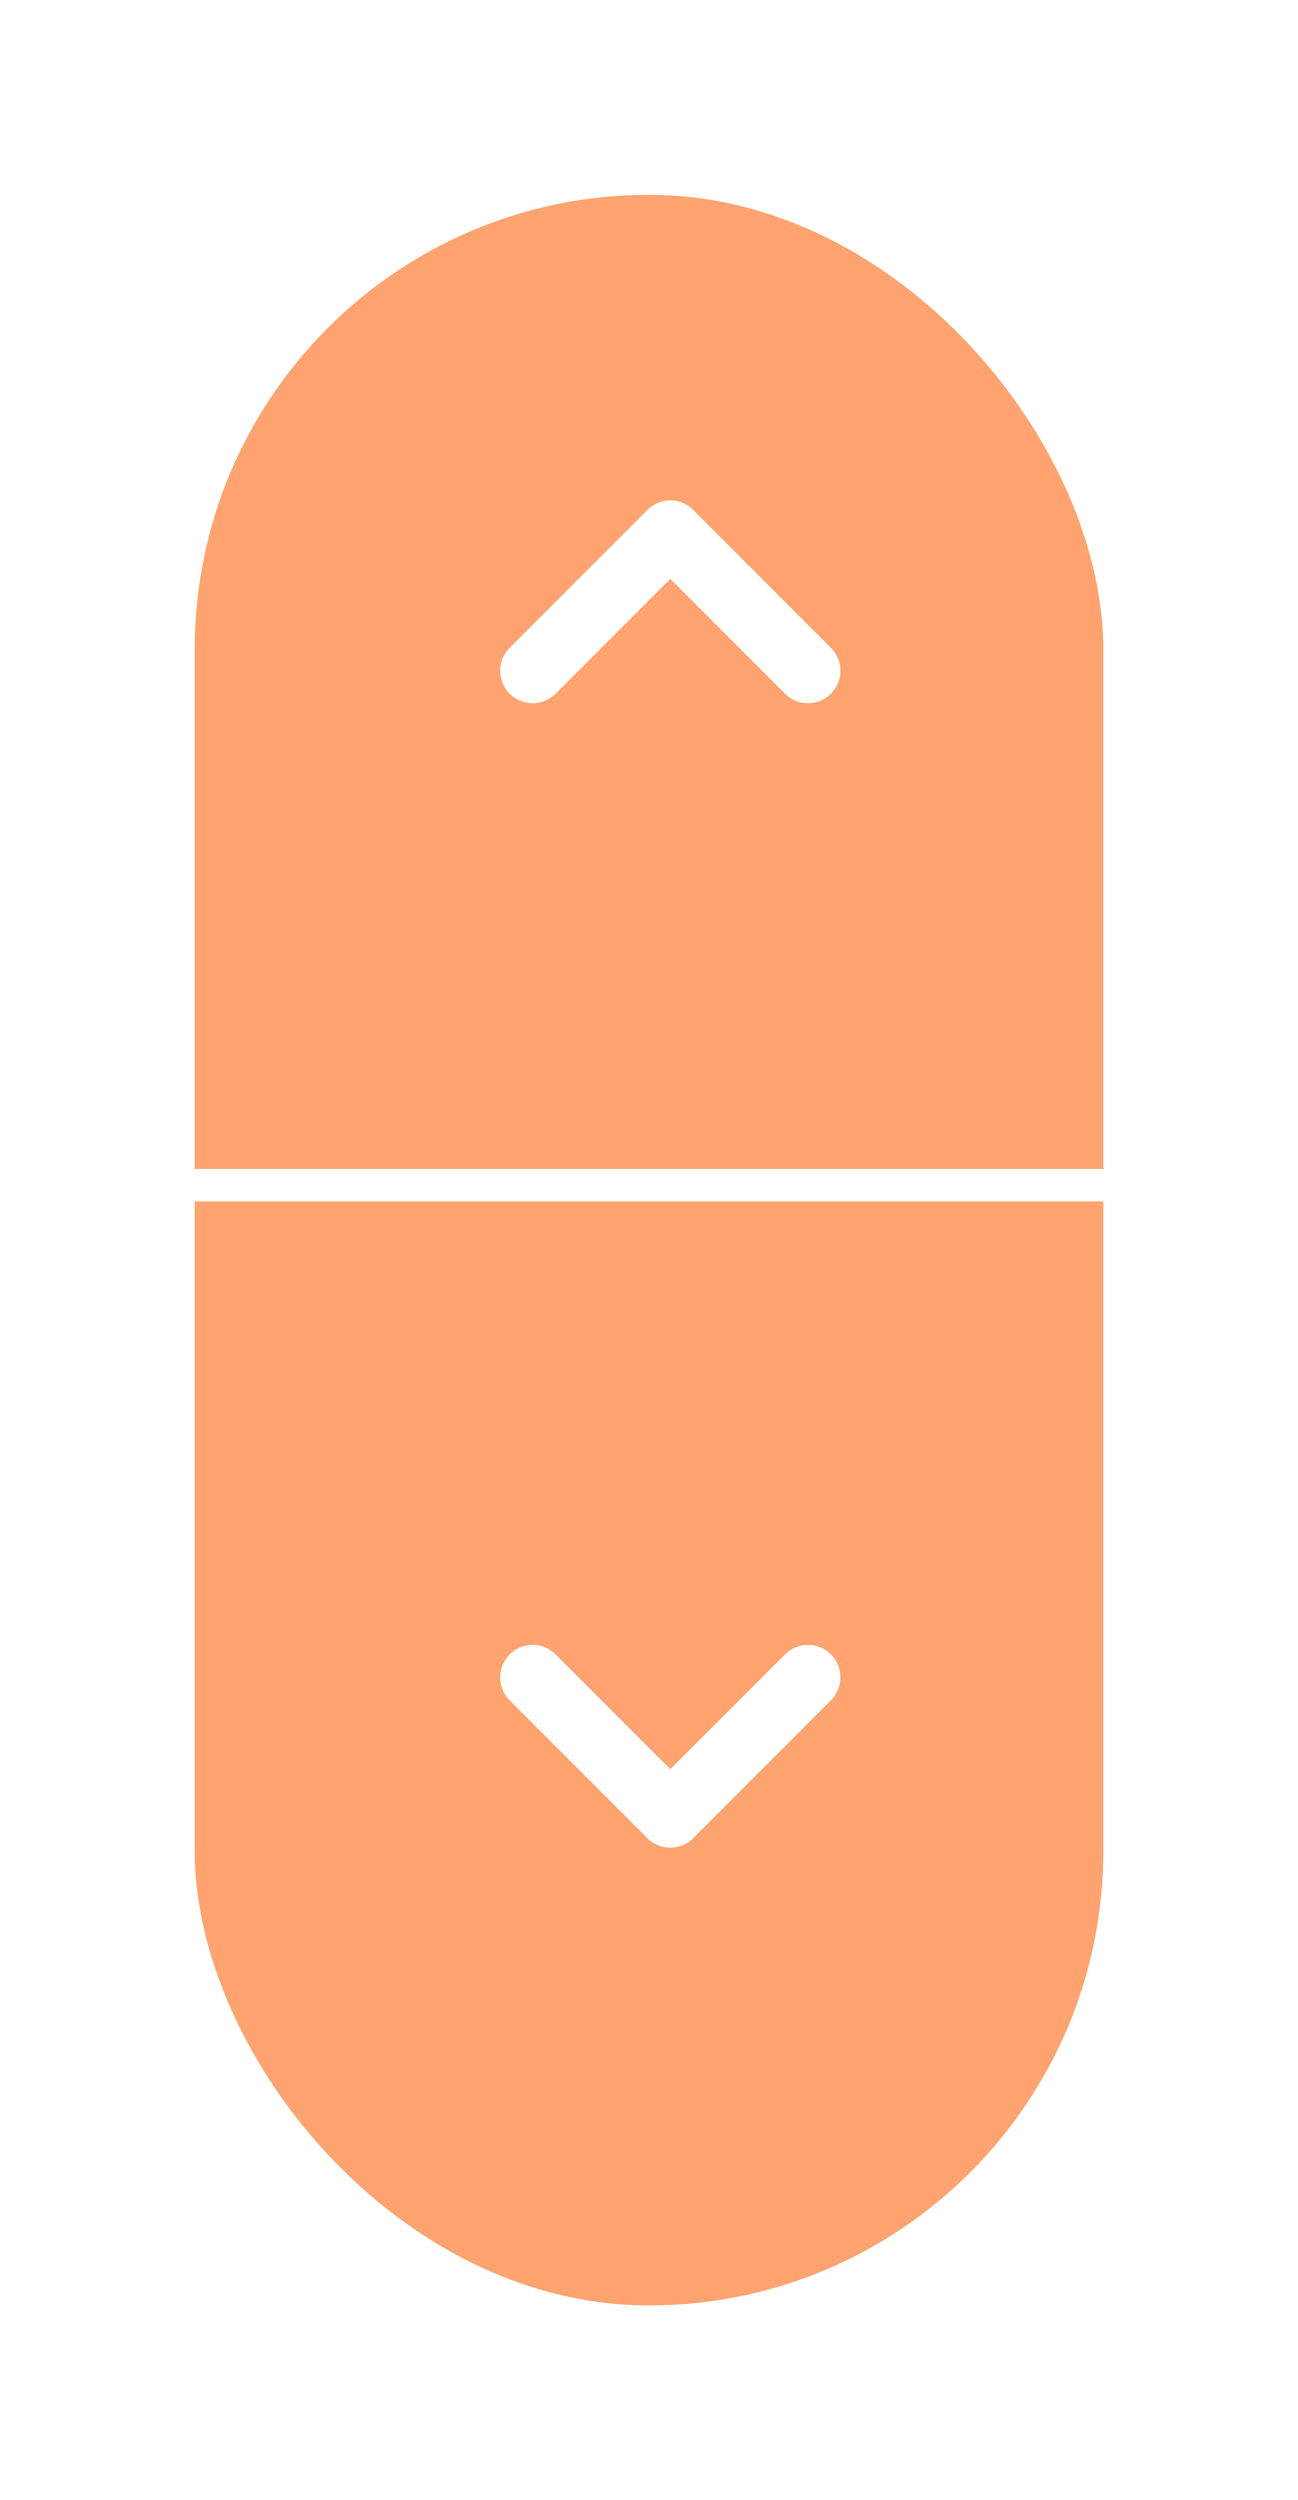 <svg width="40" height="77" viewBox="0 0 40 77" fill="none" xmlns="http://www.w3.org/2000/svg">
<g filter="url(#filter0_d)">
<rect x="6" y="4" width="28" height="65" rx="14" fill="#FFA370"/>
</g>
<line x1="24.899" y1="20.657" x2="20.657" y2="16.414" stroke="white" stroke-width="2" stroke-linecap="round" stroke-linejoin="round"/>
<line x1="16.414" y1="20.657" x2="20.657" y2="16.414" stroke="white" stroke-width="2" stroke-linecap="round" stroke-linejoin="round"/>
<line x1="16.414" y1="51.657" x2="20.657" y2="55.9" stroke="white" stroke-width="2" stroke-linecap="round" stroke-linejoin="round"/>
<line x1="24.899" y1="51.657" x2="20.657" y2="55.9" stroke="white" stroke-width="2" stroke-linecap="round" stroke-linejoin="round"/>
<line x1="6" y1="36.5" x2="35" y2="36.5" stroke="white"/>
<defs>
<filter id="filter0_d" x="0" y="0" width="40" height="77" filterUnits="userSpaceOnUse" color-interpolation-filters="sRGB">
<feFlood flood-opacity="0" result="BackgroundImageFix"/>
<feColorMatrix in="SourceAlpha" type="matrix" values="0 0 0 0 0 0 0 0 0 0 0 0 0 0 0 0 0 0 127 0"/>
<feOffset dy="2"/>
<feGaussianBlur stdDeviation="3"/>
<feColorMatrix type="matrix" values="0 0 0 0 0 0 0 0 0 0 0 0 0 0 0 0 0 0 0.25 0"/>
<feBlend mode="normal" in2="BackgroundImageFix" result="effect1_dropShadow"/>
<feBlend mode="normal" in="SourceGraphic" in2="effect1_dropShadow" result="shape"/>
</filter>
</defs>
</svg>
